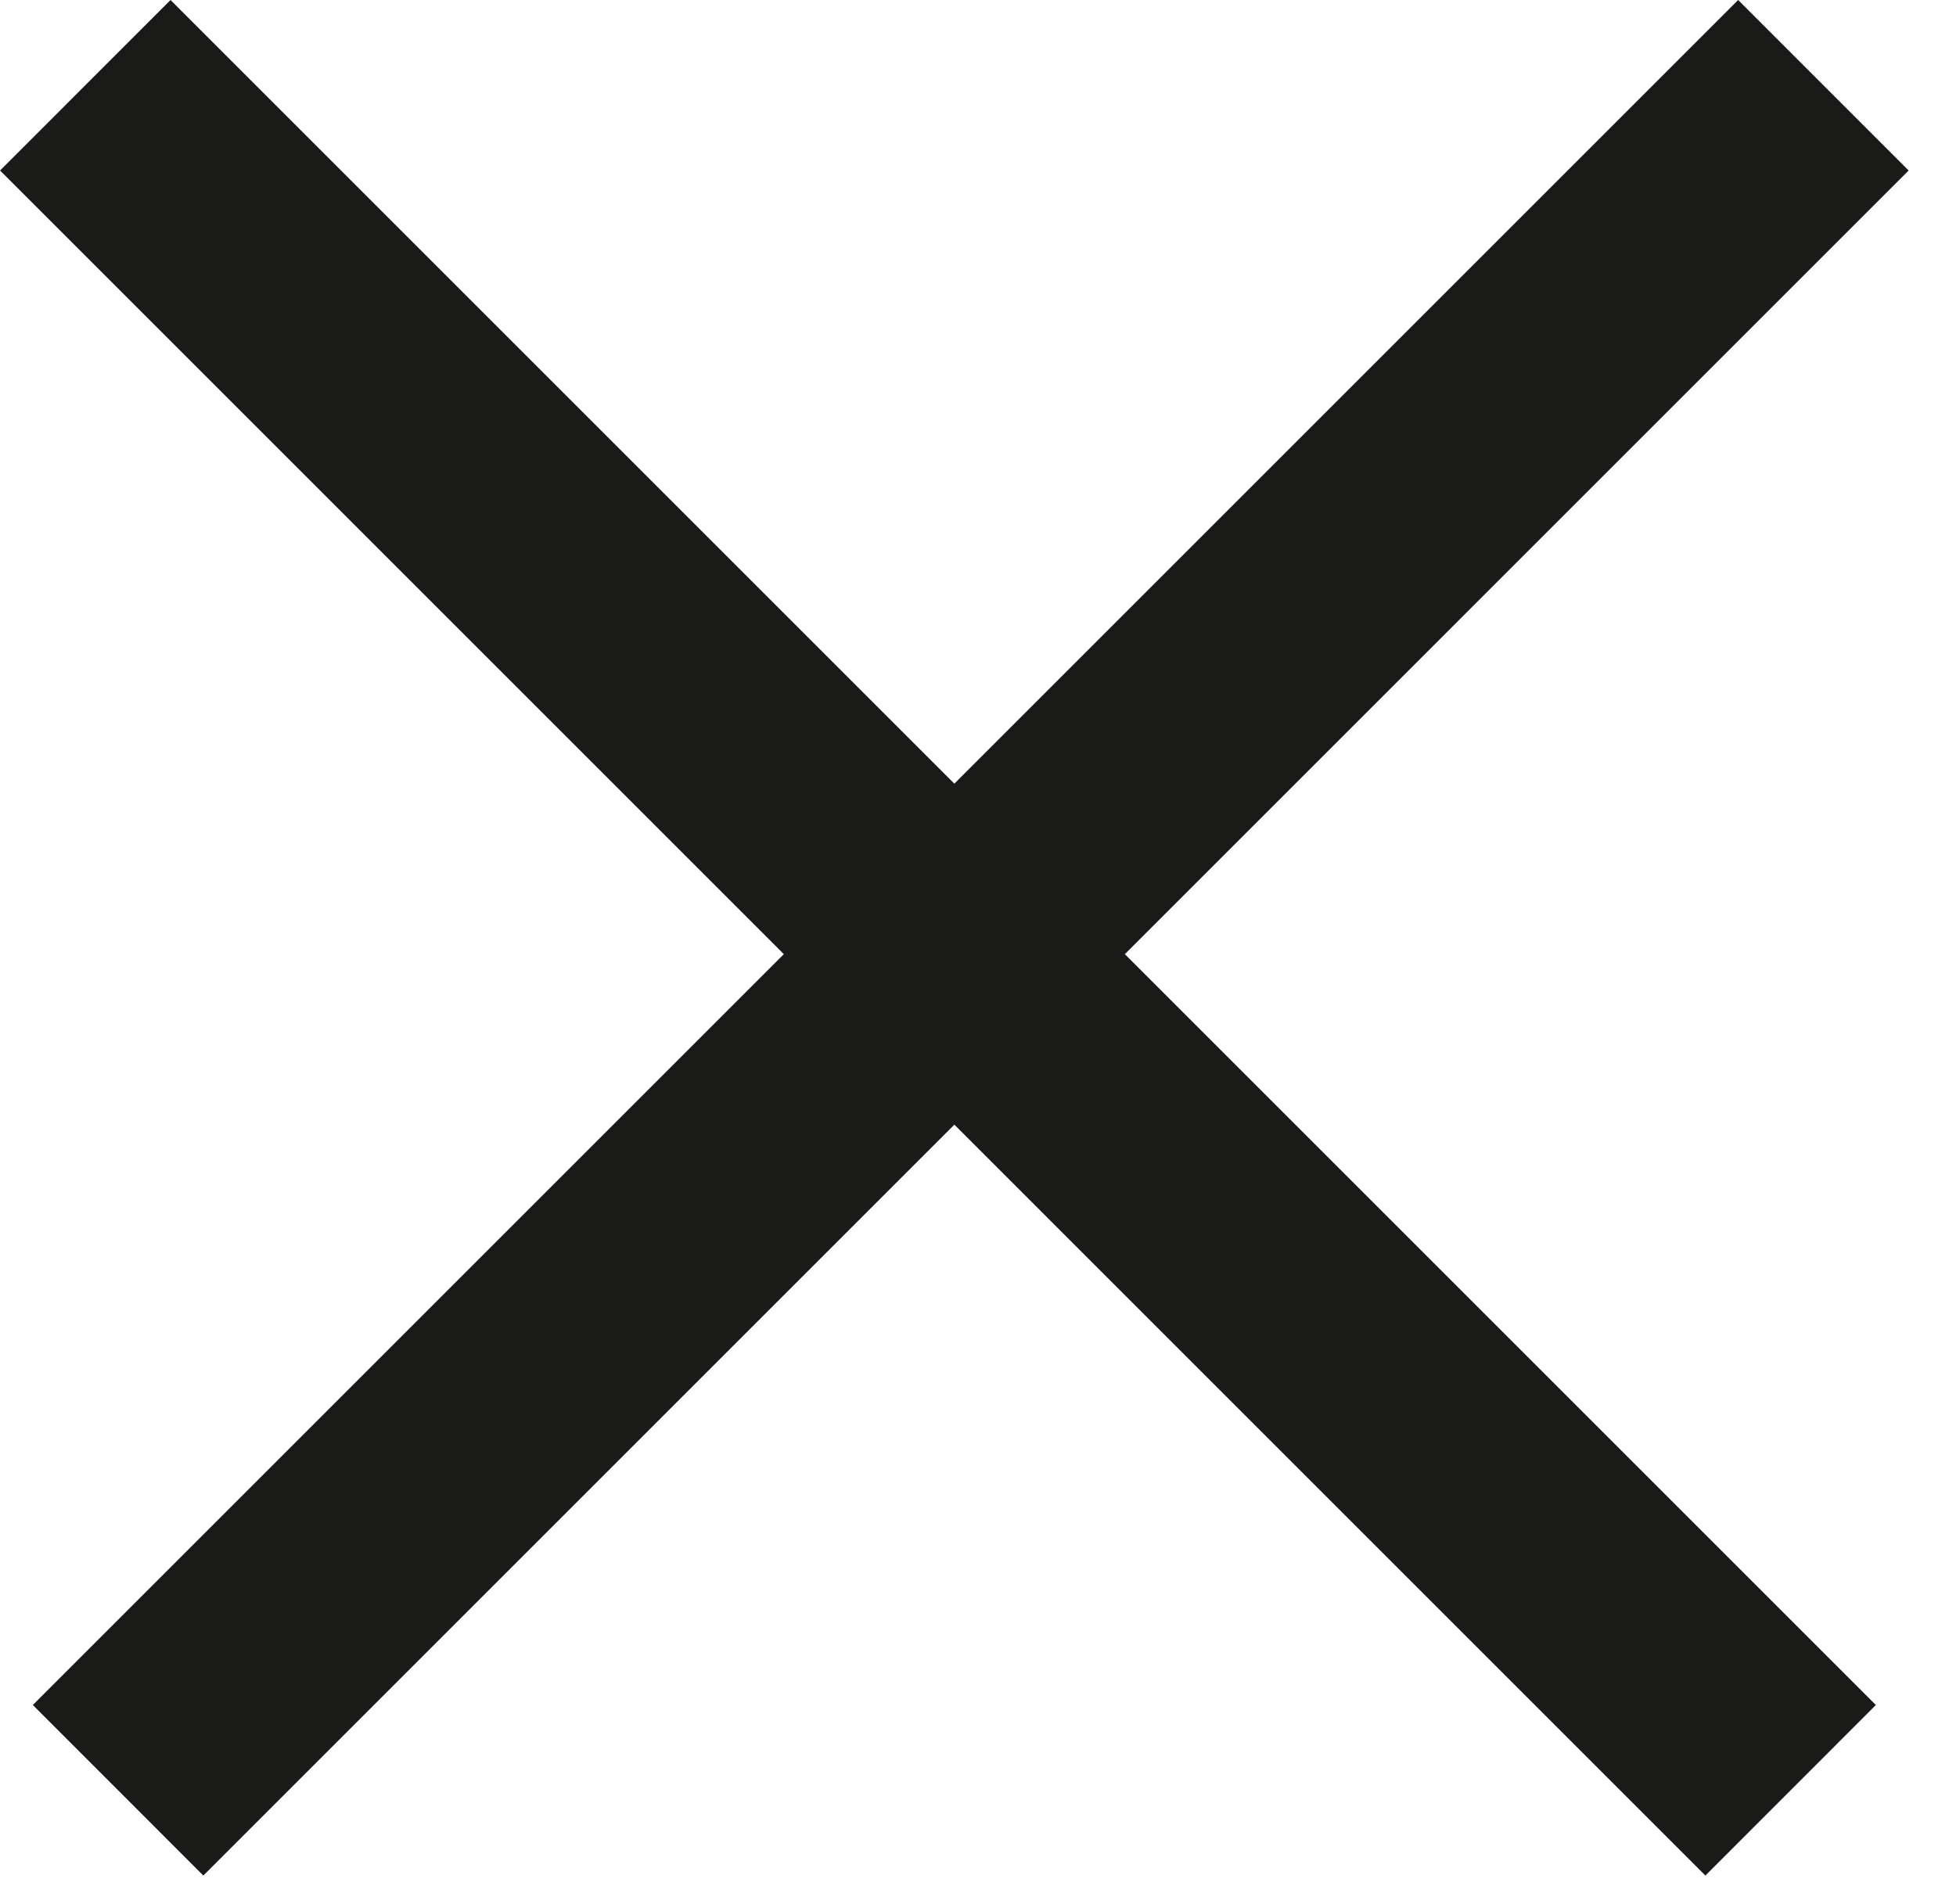 <svg width="38" height="37" fill="none" xmlns="http://www.w3.org/2000/svg"><path fill="#1A1A18" d="M3.313 0l33.13 33.13-3.312 3.314L.001 3.313z"/><path fill="#1A1A18" d="M33.768 0L.638 33.13l3.312 3.314L37.08 3.313z"/></svg>